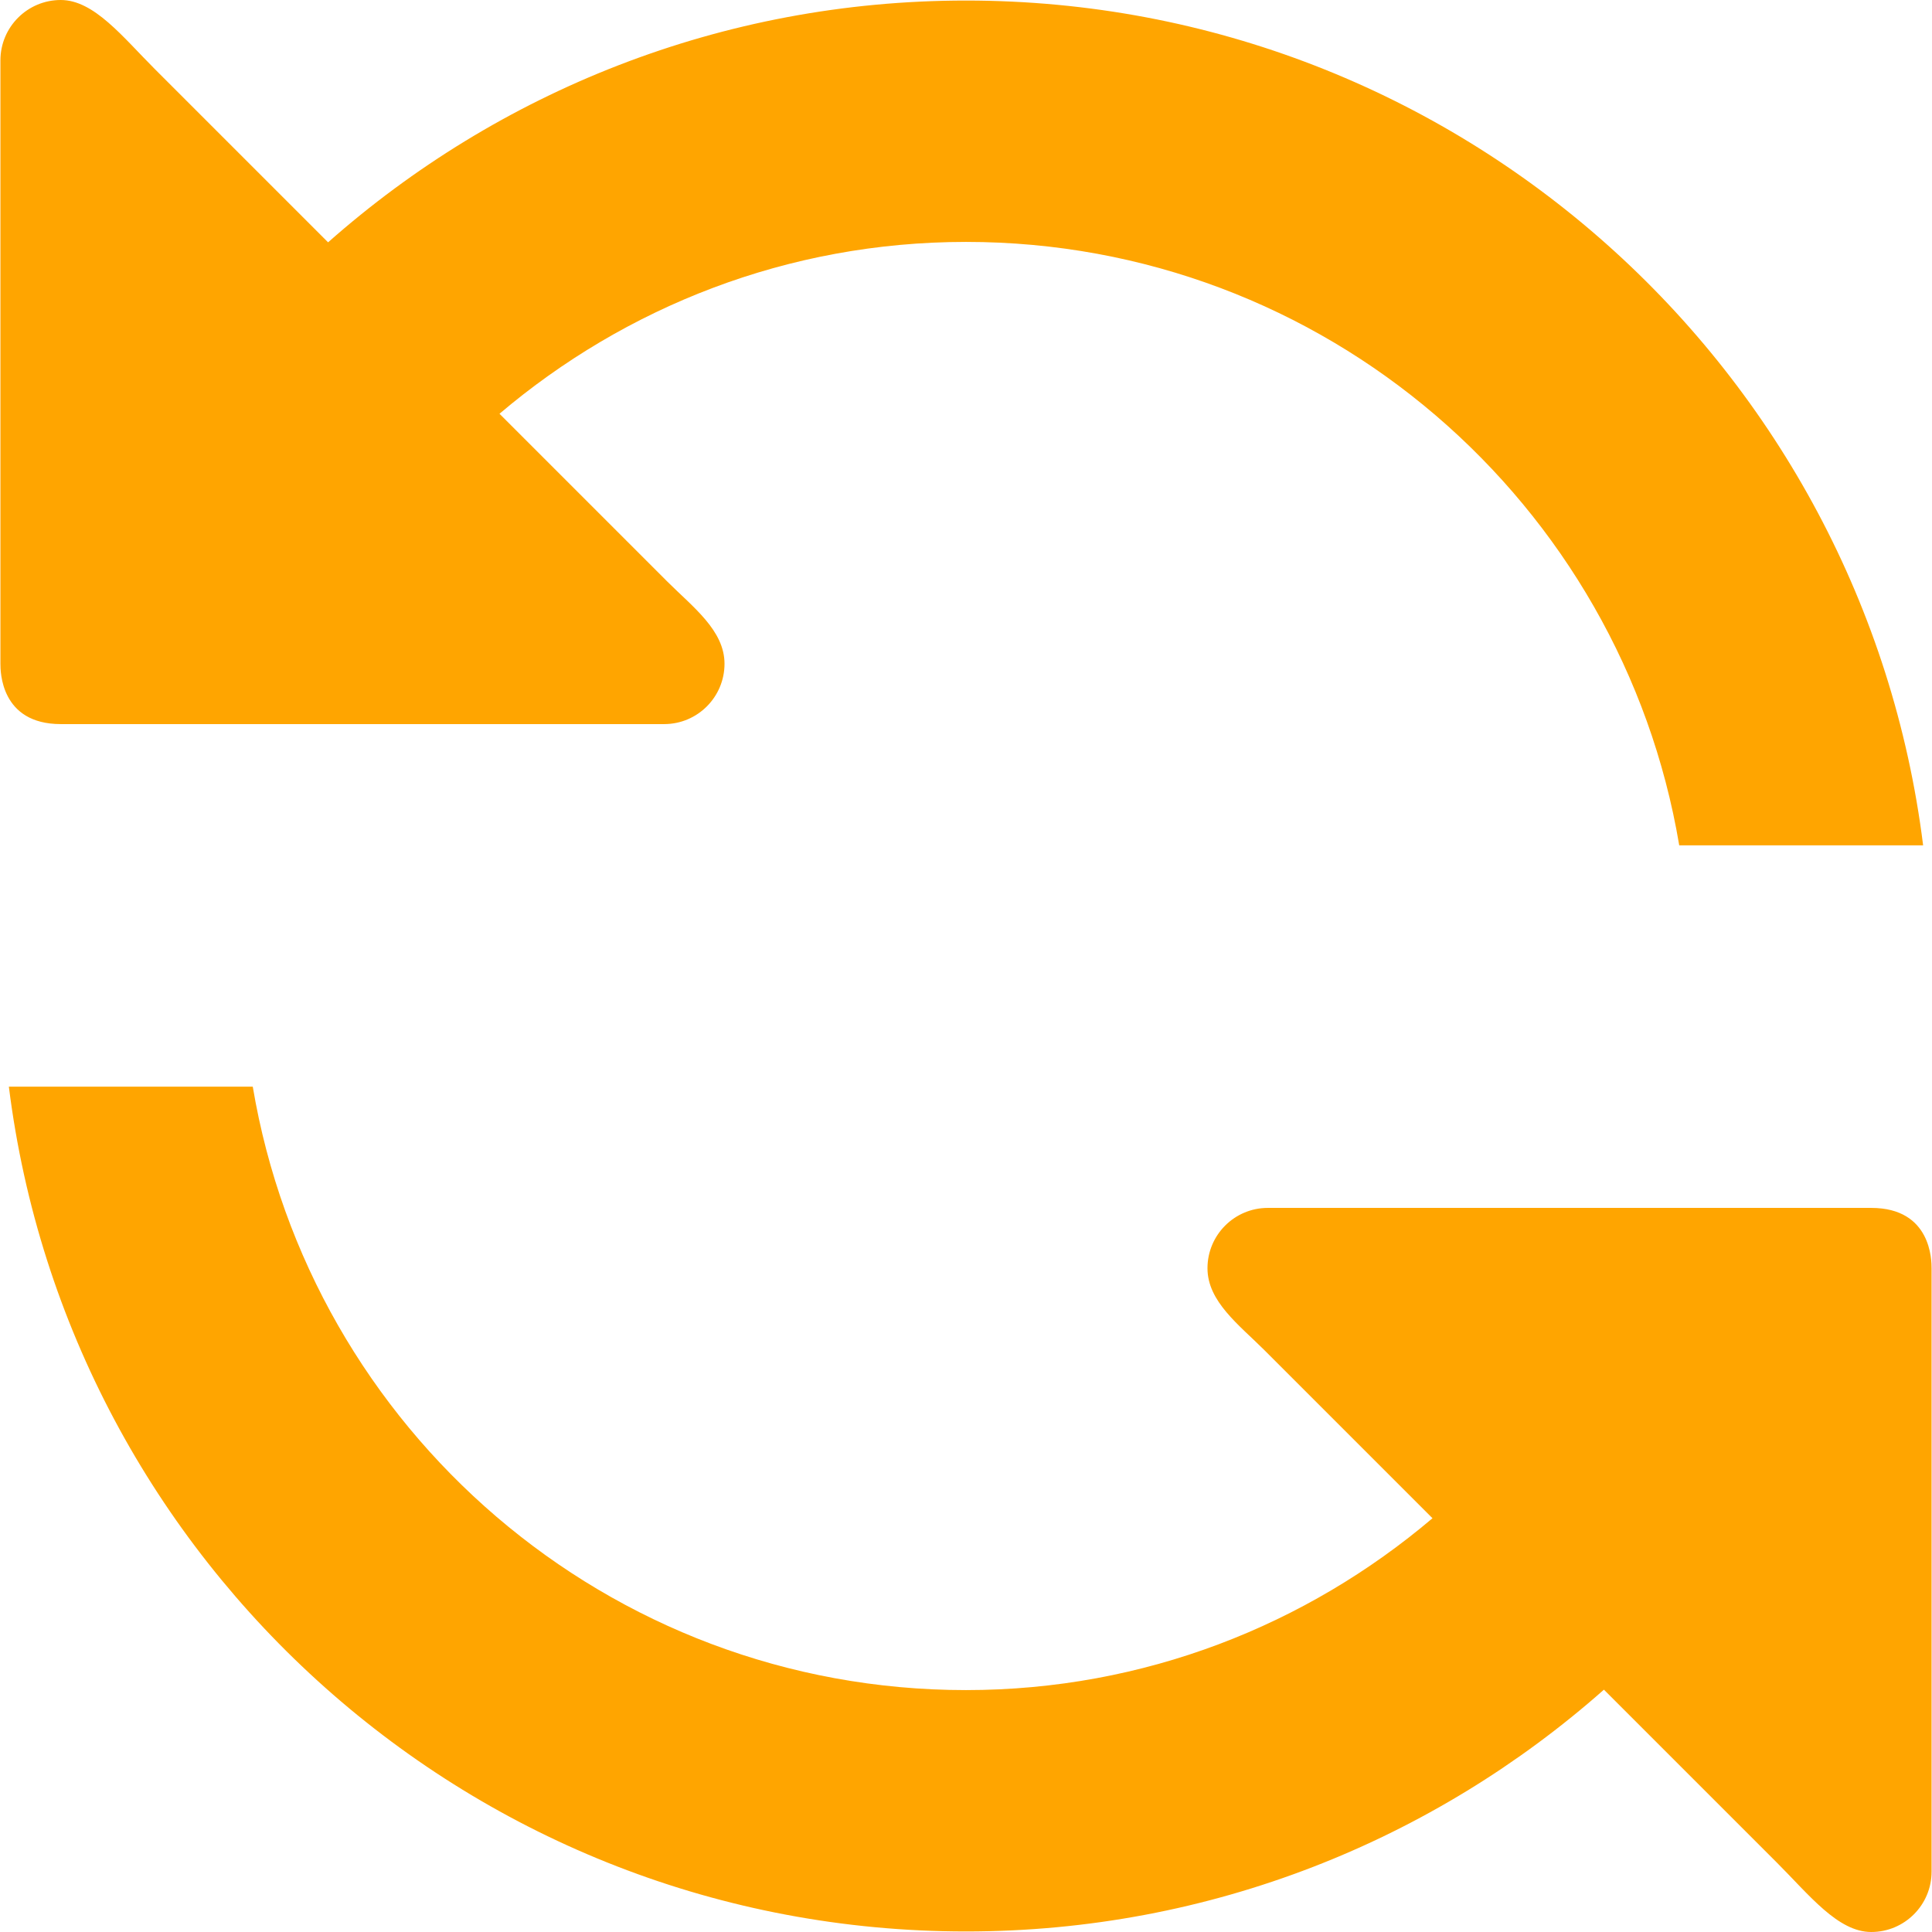 <?xml version="1.0" encoding="iso-8859-1"?>
<svg fill="orange" version="1.1" id="Capa_1" xmlns="http://www.w3.org/2000/svg" xmlns:xlink="http://www.w3.org/1999/xlink" x="0px" y="0px"
	 width="612.268px" height="612.268px" viewBox="0 0 612.268 612.268" style="enable-background:new 0 0 612.268 612.268;"
	 xml:space="preserve">
<g>
	<g id="_x33__1_">
		<g>
			<path d="M593.011,382.796H401.785c-10.556,0-19.123,8.567-19.123,19.123s10.001,17.937,18.167,26.083l53.142,53.142
				c-39.909,33.848-91.387,54.462-147.837,54.462c-113.665,0-207.786-82.744-226.029-191.227H2.811
				c18.855,150.878,147.32,267.717,303.323,267.717c77.58,0,148.296-28.99,202.164-76.624l54.786,54.786
				c10.308,10.307,19.371,22.01,29.927,22.01s19.123-8.567,19.123-19.123V401.919C612.134,399.605,612.134,382.796,593.011,382.796z
				 M19.256,229.471h191.226c10.556,0,19.123-8.567,19.123-19.123s-10.001-17.937-18.167-26.083l-53.142-53.142
				c39.909-33.847,91.387-54.461,147.837-54.461c113.665,0,207.786,82.744,226.029,191.226h77.293
				C590.602,117.011,462.136,0.172,306.134,0.172c-77.581,0-148.296,28.99-202.164,76.625L49.183,22.01
				C38.876,11.703,29.812,0,19.256,0S0.134,8.567,0.134,19.123v191.226C0.134,212.663,0.134,229.471,19.256,229.471z"/>
		</g>
	</g>
</g>
</svg>
